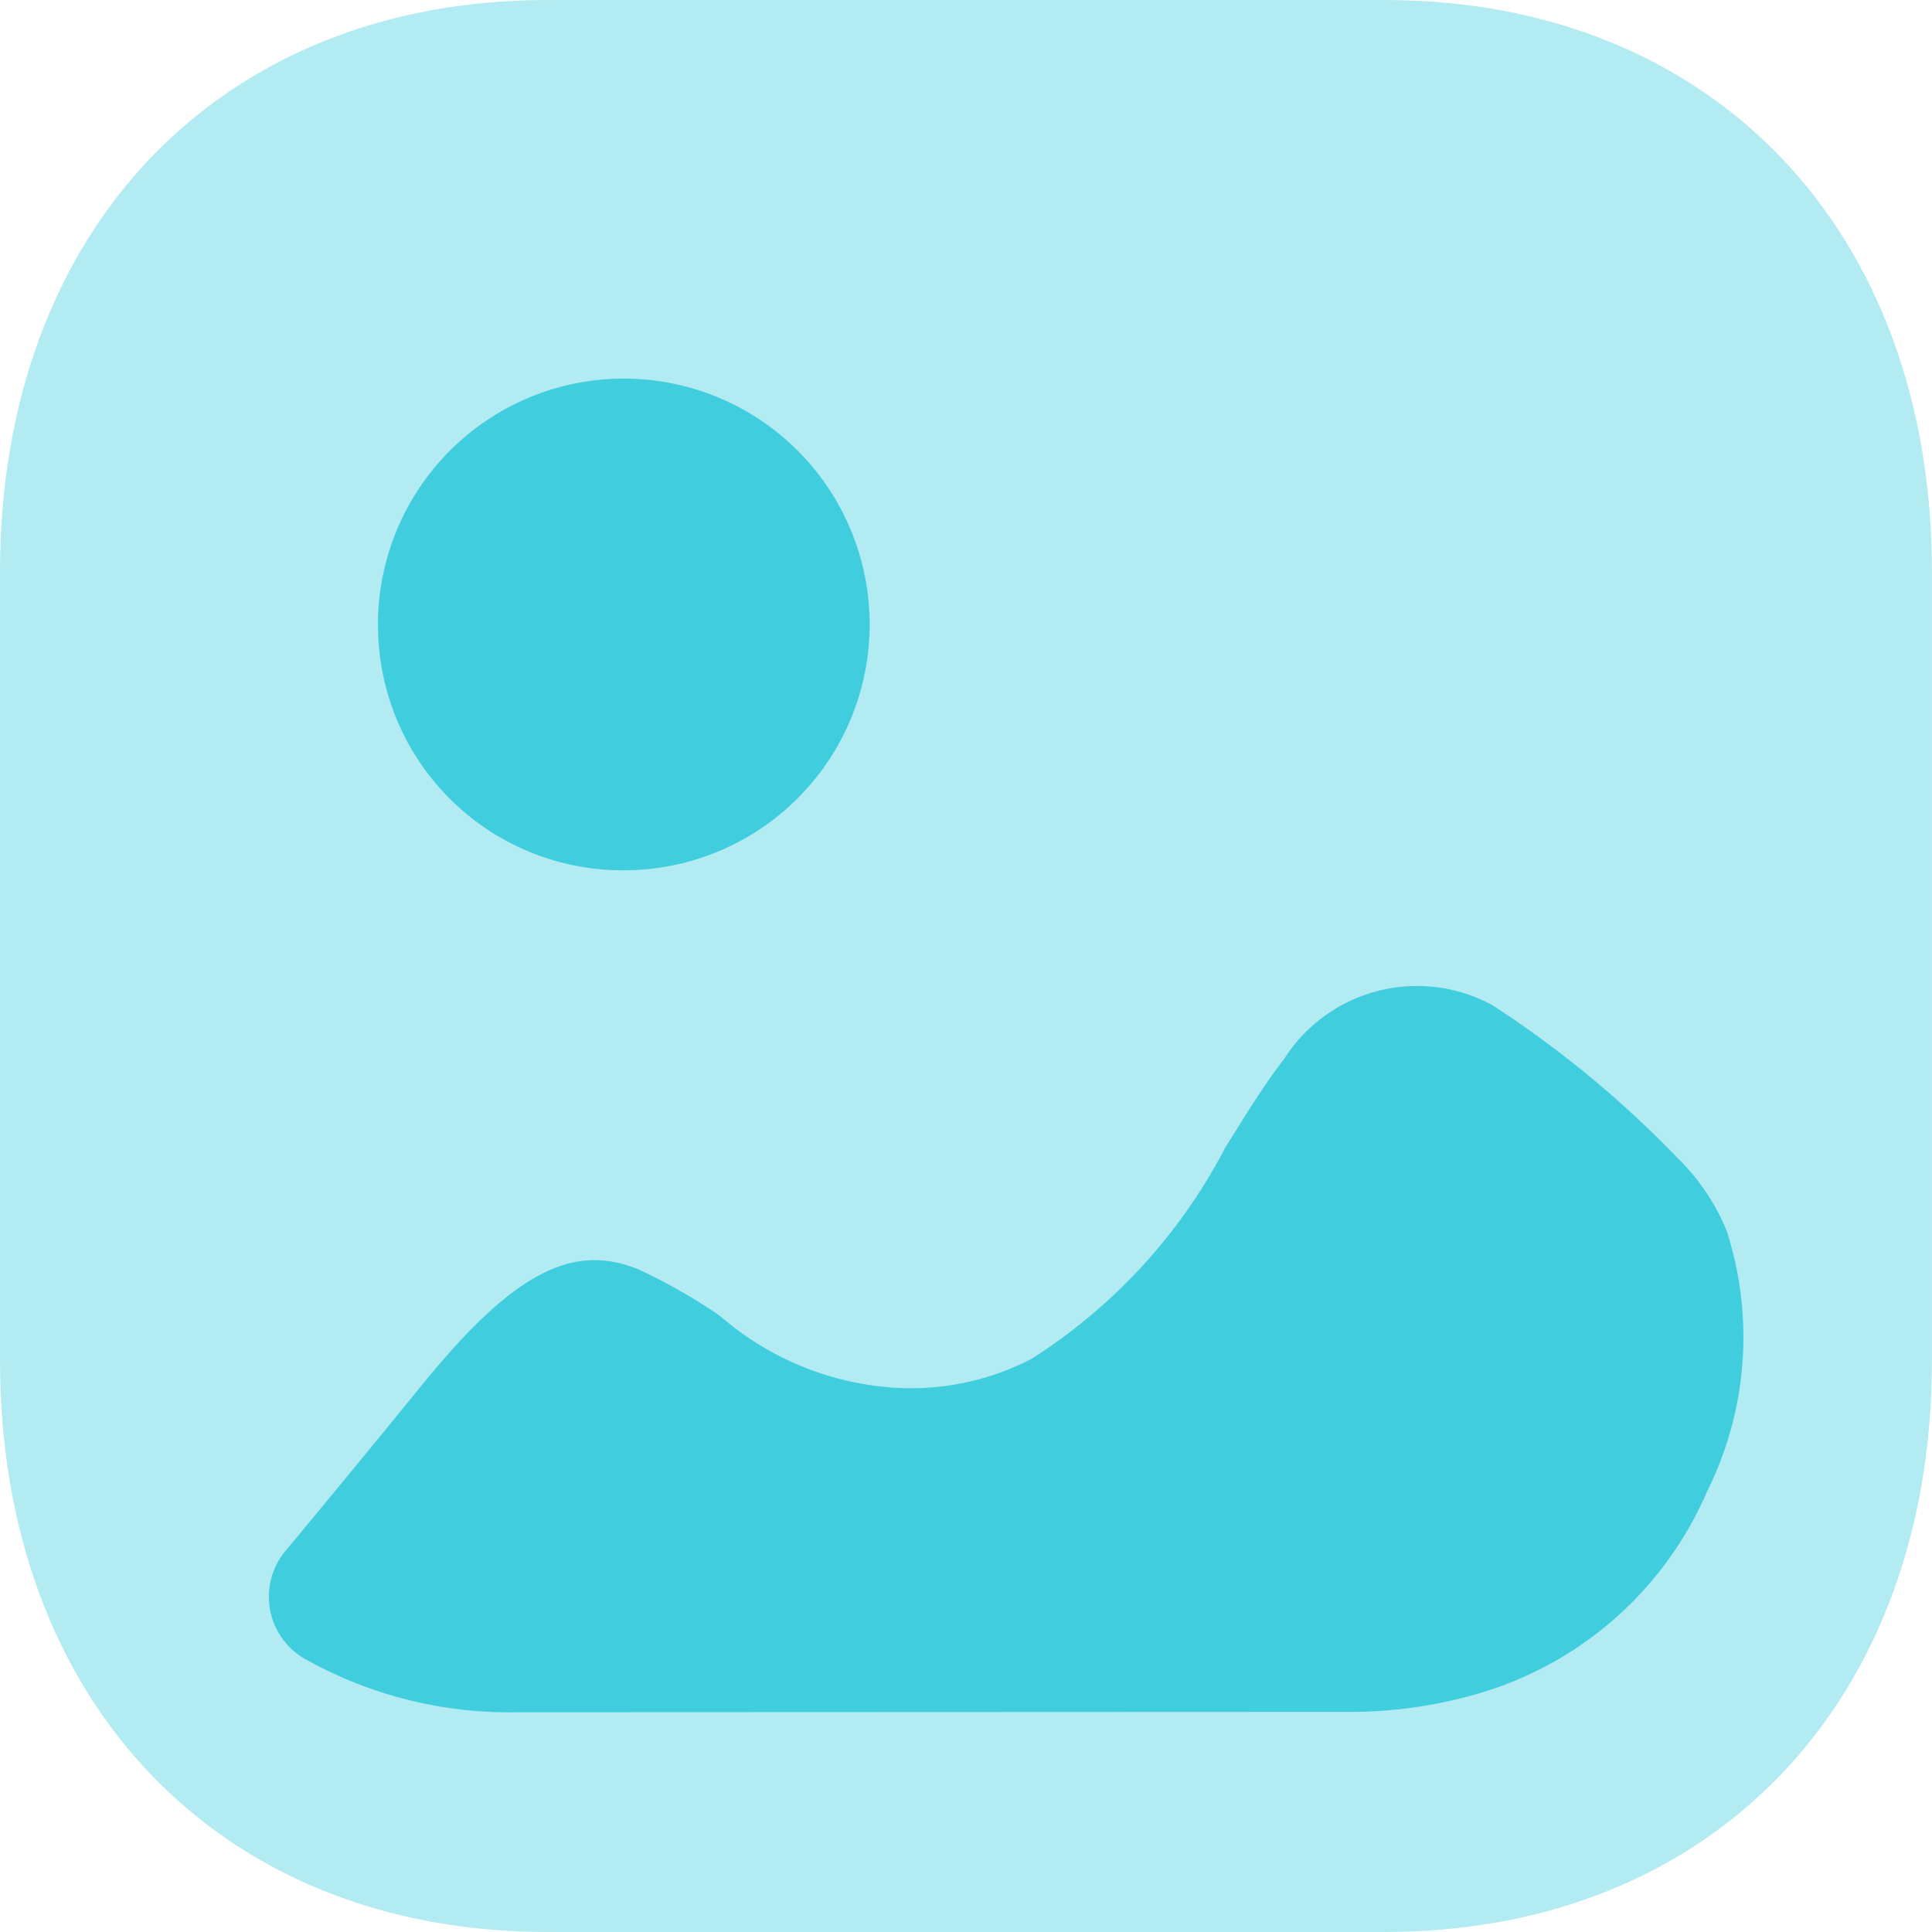 <svg id="photo-couverture-28x28" xmlns="http://www.w3.org/2000/svg" width="28" height="28" viewBox="0 0 28 28">
  <g id="Group_1358" data-name="Group 1358">
    <path id="Fill_1" data-name="Fill 1" d="M282.066,114H269.932c-4.745,0-7.932-3.328-7.932-8.282V94.284c0-4.955,3.188-8.284,7.932-8.284h12.135c4.745,0,7.932,3.329,7.932,8.284v11.435c0,4.953-3.188,8.281-7.934,8.281" transform="translate(-262 -86)" fill="#40cdde" opacity="0.4" style="isolation: isolate"/>
    <path id="Combined_Shape" data-name="Combined Shape" d="M268.779,109.448a6.045,6.045,0,0,1-3.121-.792,1.039,1.039,0,0,1-.325-1.442.991.991,0,0,1,.089-.119c.674-.809,1.339-1.621,2.007-2.44,1.279-1.562,2.139-2.021,3.1-1.623a8.127,8.127,0,0,1,1.18.674,4.269,4.269,0,0,0,2.427,1.031,3.786,3.786,0,0,0,2.088-.412,8,8,0,0,0,2.807-3.063c.278-.441.542-.882.849-1.278A2.284,2.284,0,0,1,282.9,99.2a15.23,15.23,0,0,1,2.669,2.2,3.115,3.115,0,0,1,.73,1.079,5.017,5.017,0,0,1-.287,3.77,5.192,5.192,0,0,1-3.221,2.9,6.627,6.627,0,0,1-2.007.294Zm-2.029-15.73a3.563,3.563,0,1,1,3.567,3.528A3.546,3.546,0,0,1,266.751,93.718Z" transform="translate(-261.272 -84.633)" fill="#40cdde"/>
  </g>
</svg>
